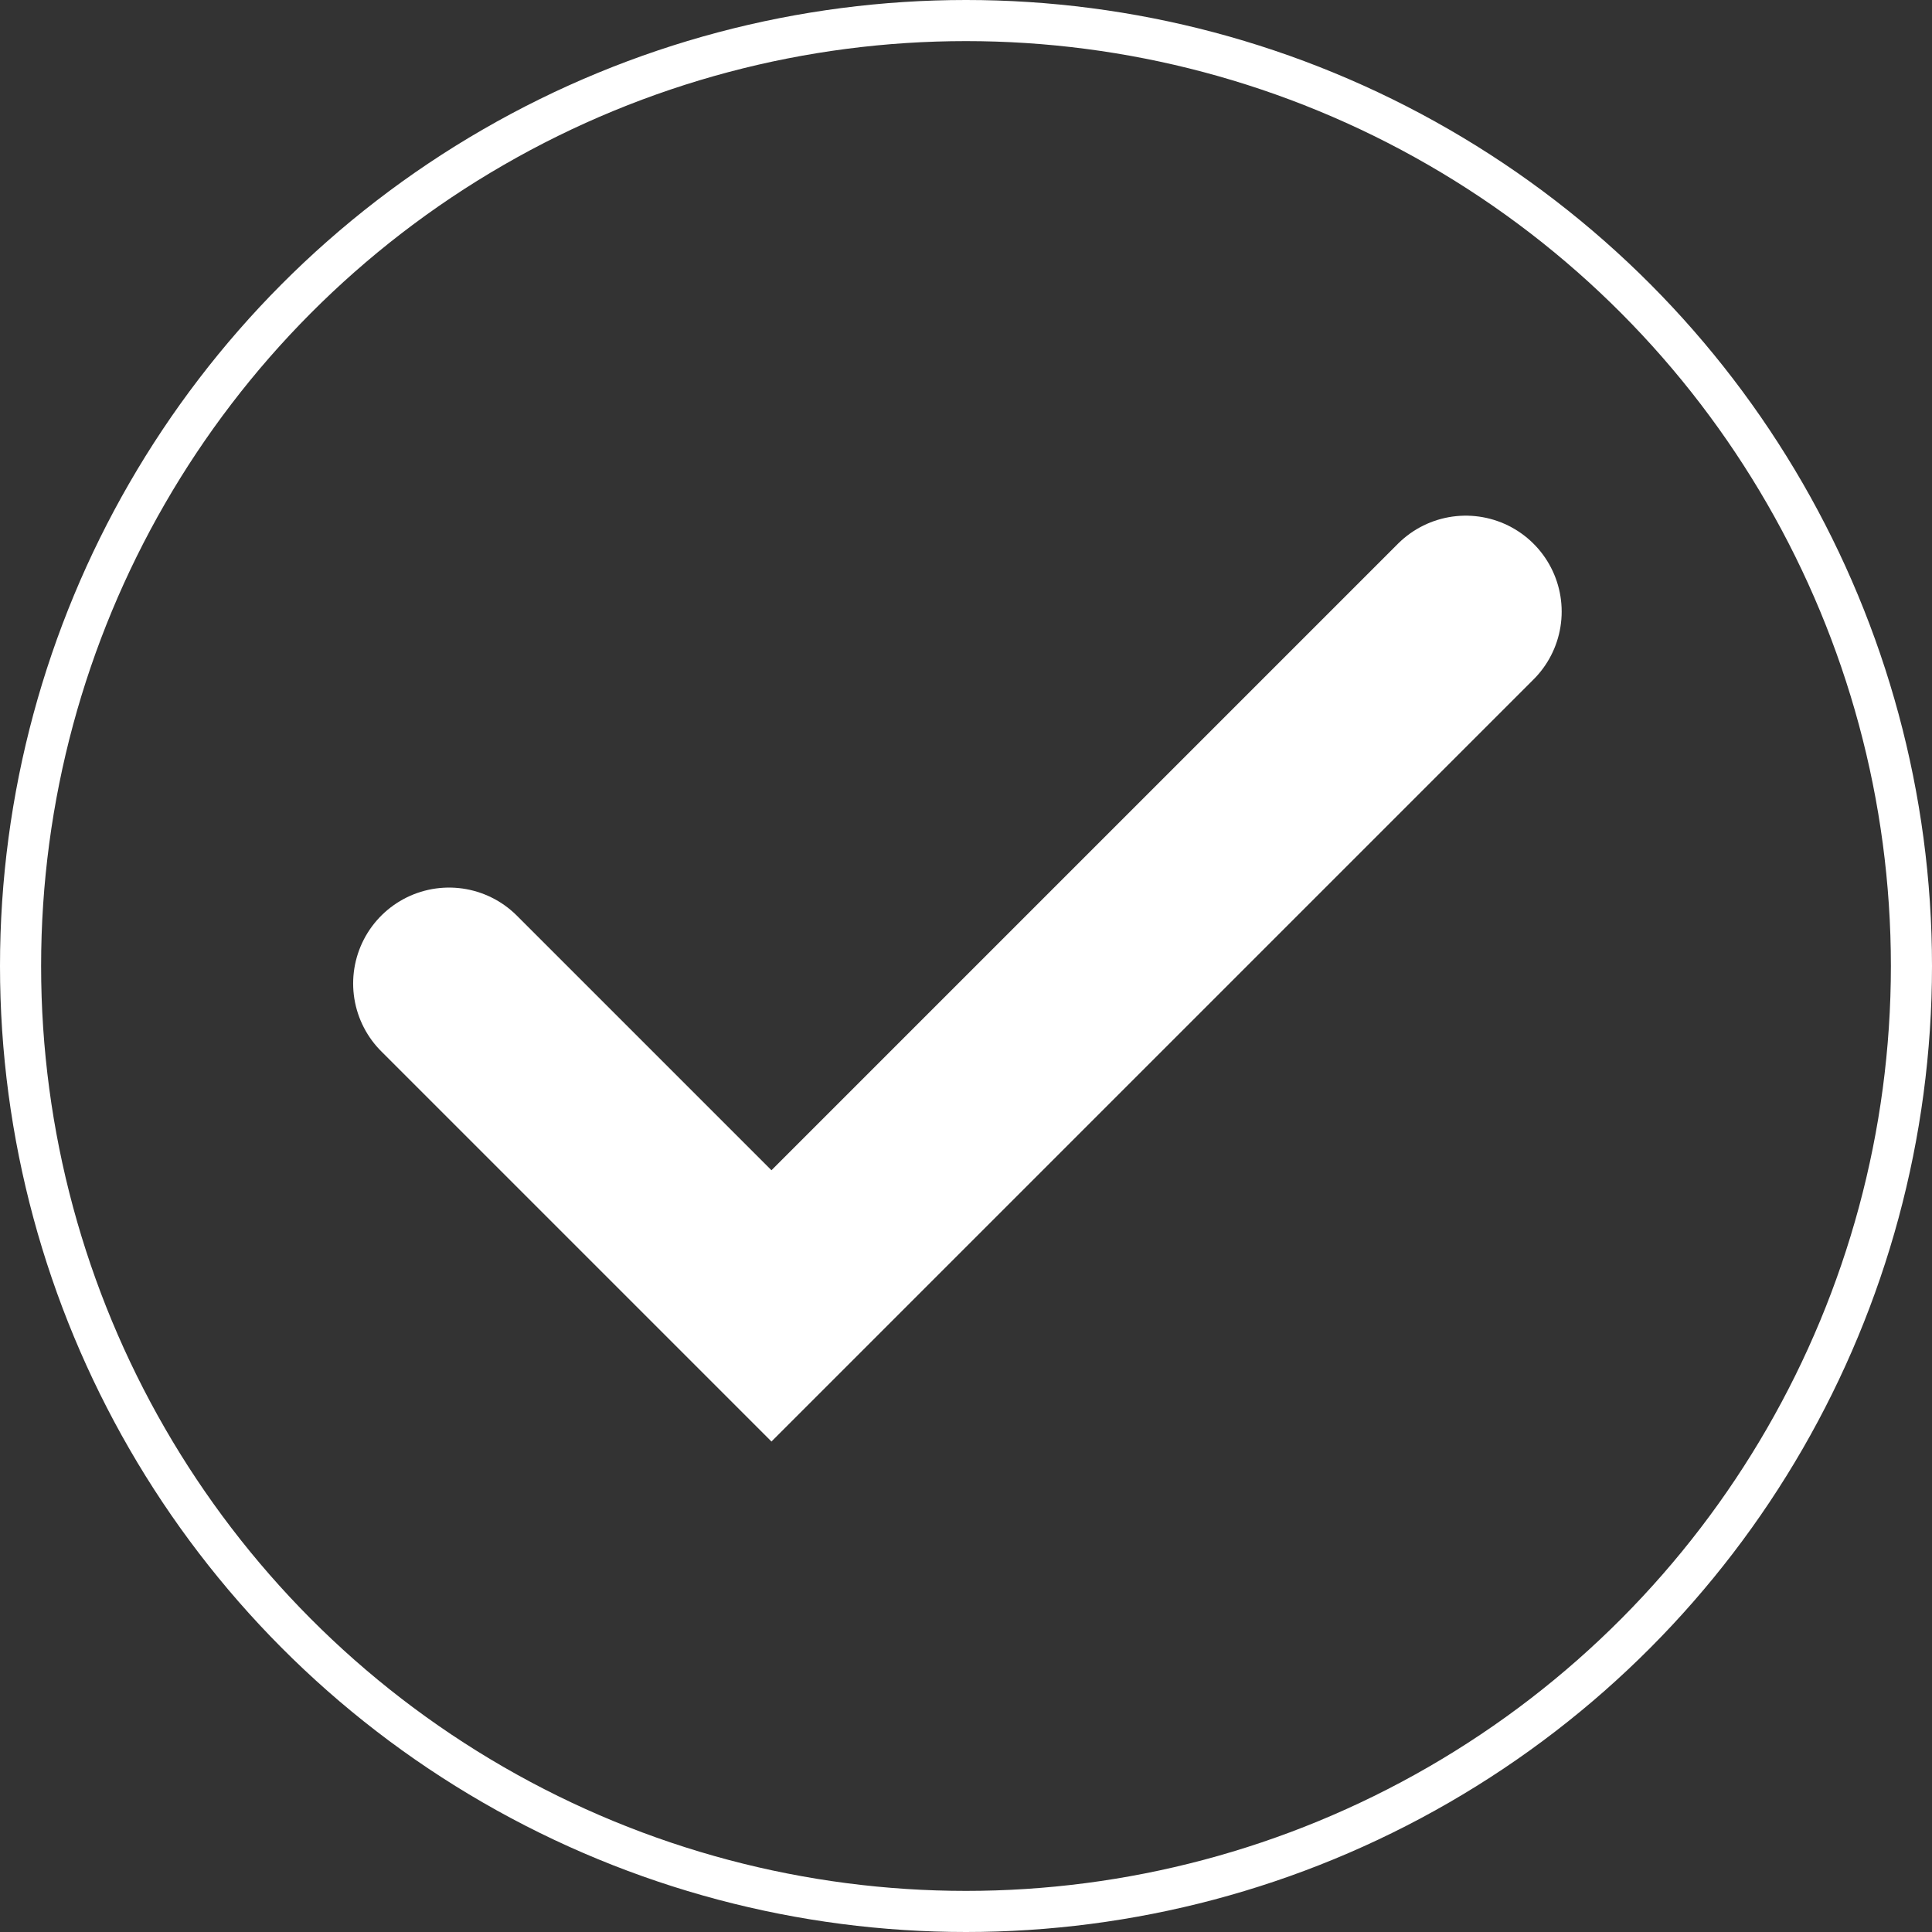 <svg xmlns="http://www.w3.org/2000/svg" width="141" height="141" viewBox="0 0 141 141">
  <rect x="0" y="0" width="141" height="141" fill="#333333" stroke="none"/>
  <g id="Group_75299" data-name="Group 75299" transform="translate(-845.5 -518.5)">
    <path id="Path_8993" data-name="Path 8993" d="M-805.5-5479.052l23.529,23.529,50.671-50.671" transform="translate(1683.773 6069.328)" fill="none" stroke="#fff" stroke-linecap="round" stroke-width="14"/>
    <g id="Ellipse_294" data-name="Ellipse 294" transform="translate(845.5 518.5)" fill="none" stroke="#fff" stroke-width="3">
      <circle cx="70.5" cy="70.5" r="70.5" stroke="none"/>
      <circle cx="70.5" cy="70.5" r="69" fill="none"/>
    </g>
  </g>
</svg>